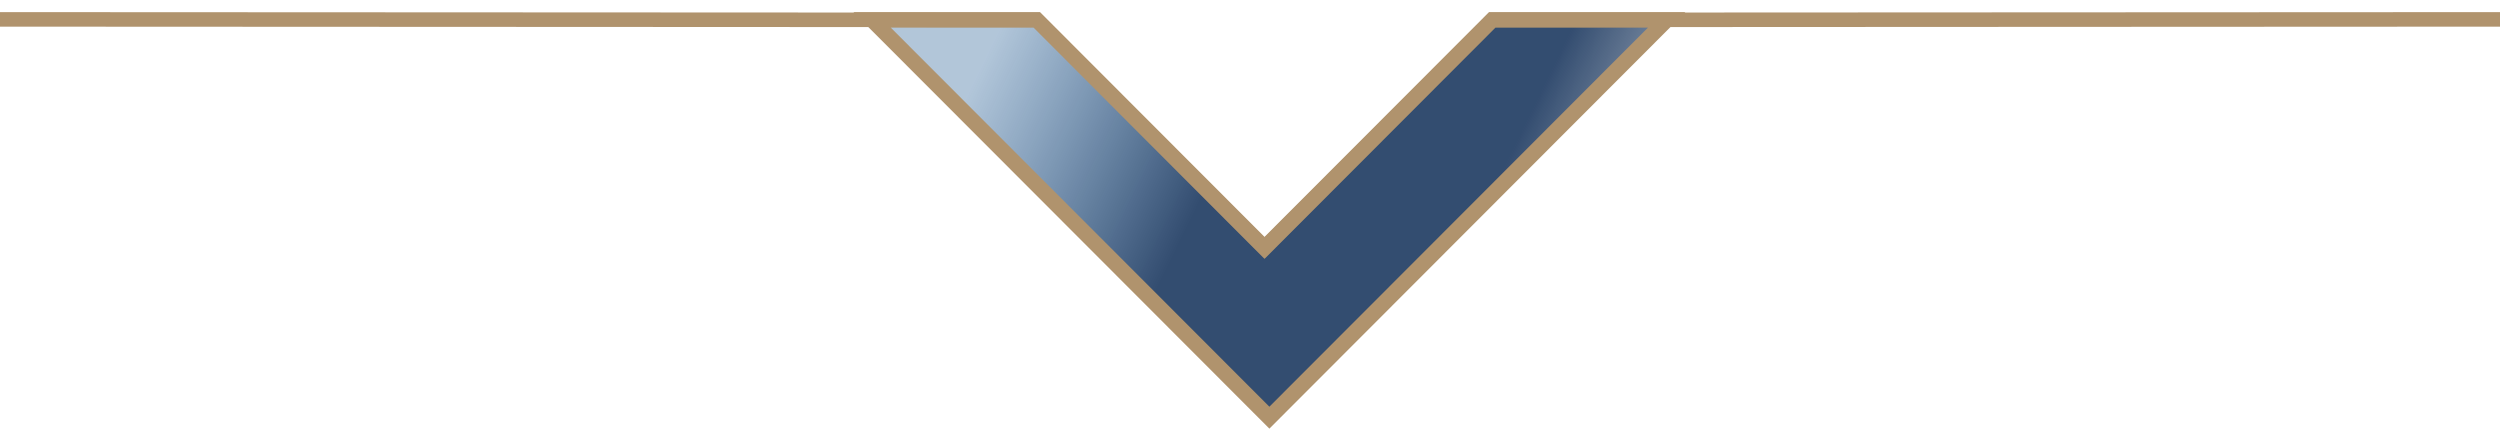 <?xml version="1.0" encoding="UTF-8"?>
<svg width="129px" height="23px" viewBox="0 0 129 23" version="1.1" xmlns="http://www.w3.org/2000/svg" xmlns:xlink="http://www.w3.org/1999/xlink">
    <title>Group 28</title>
    <defs>
        <linearGradient x1="6.719%" y1="40.798%" x2="96.334%" y2="62.531%" id="linearGradient-1">
            <stop stop-color="#004383" stop-opacity="0.3" offset="0%"></stop>
            <stop stop-color="#00204C" stop-opacity="0.8" offset="37.711%"></stop>
            <stop stop-color="#00204C" stop-opacity="0.8" offset="75.565%"></stop>
            <stop stop-color="#00204C" stop-opacity="0.3" offset="100%"></stop>
        </linearGradient>
    </defs>
    <g id="Home" stroke="none" stroke-width="1" fill="none" fill-rule="evenodd">
        <g id="Group-28" transform="translate(-0, 0.625)">
            <polygon id="Path-2" stroke="#B0936D" stroke-width="0.8" fill="url(#linearGradient-1)" points="45 0.401 65.5 20.927 86 0.401 76.998 0.401 65.249 12.165 53.5 0.401"></polygon>
            <polygon id="Path-8" fill="#B0936D" fill-rule="nonzero" points="129 2.63798938e-09 129 0.75 77.154 0.776 65.249 12.696 53.345 0.776 0 0.75 0 0 53.656 0.026 65.249 11.633 76.843 0.026"></polygon>
        </g>
    </g>
</svg>